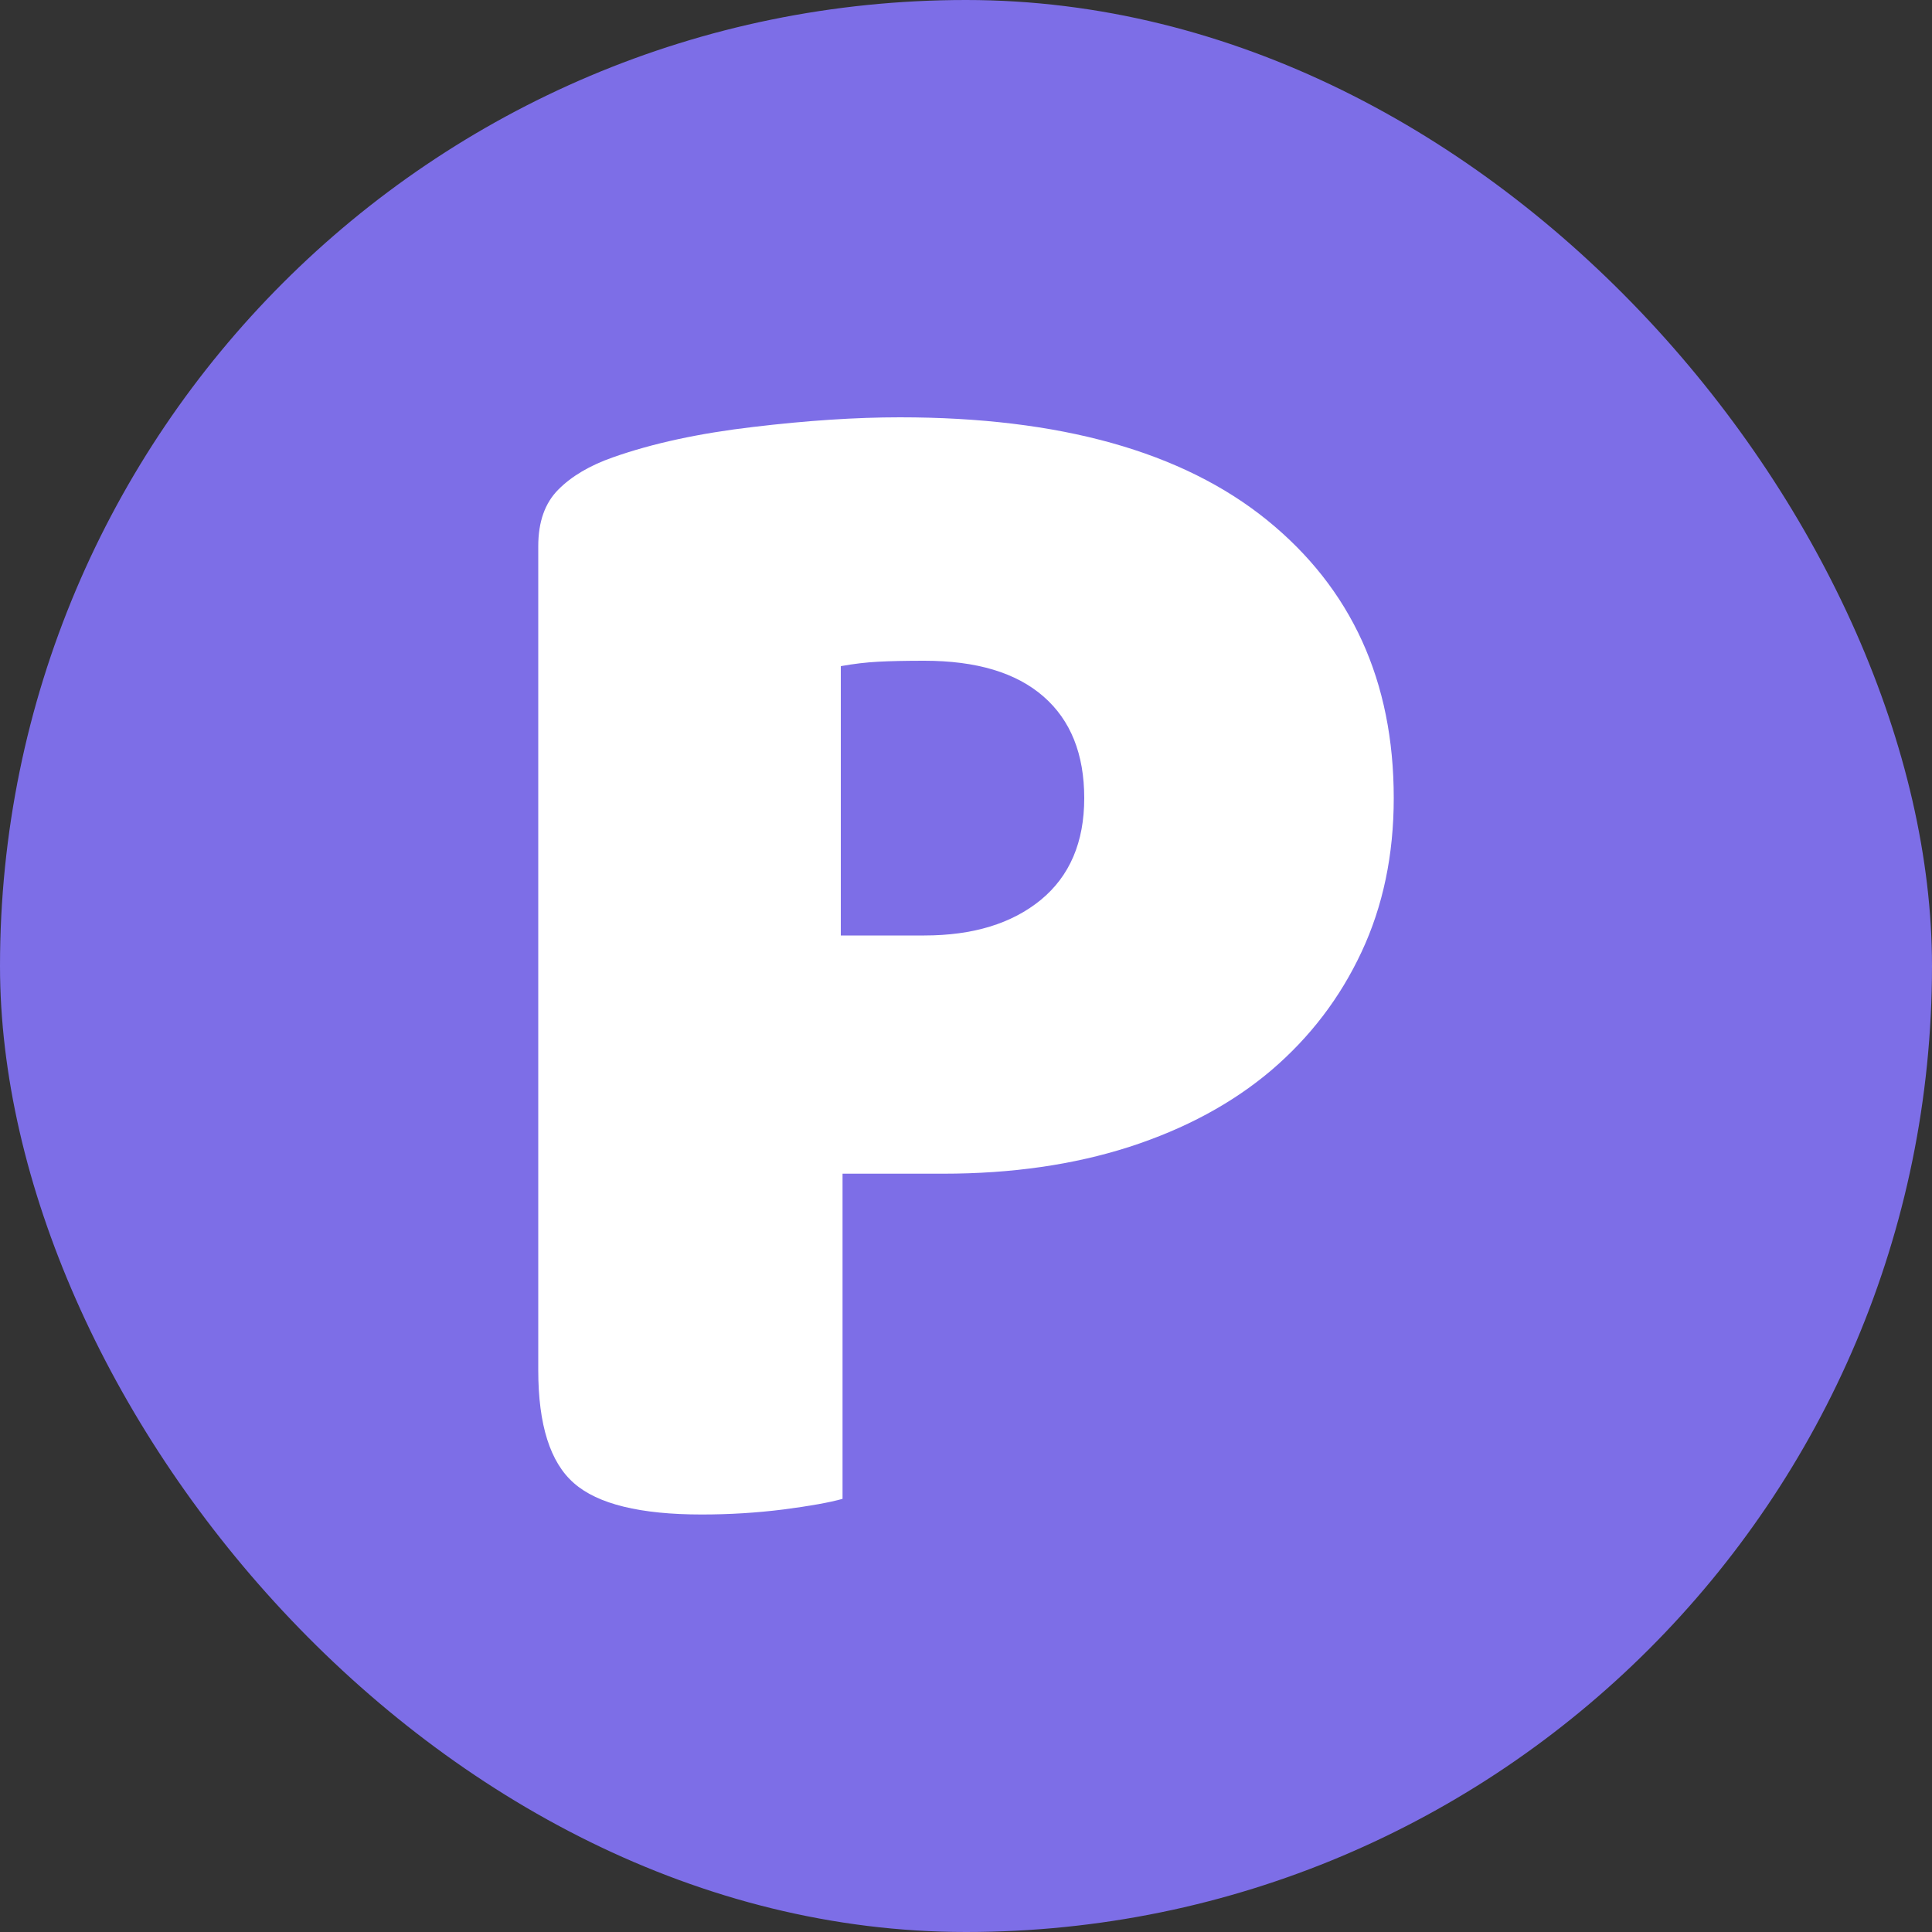 <svg xmlns="http://www.w3.org/2000/svg" width="256" height="256" viewBox="0 0 100 100"><rect x="0" y="0" width="100" height="100" fill="#333333" stroke="none"/><rect width="100" height="100" rx="50" fill="#7d6ee7"></rect><path d="M48.83 60.75L43.61 60.75L43.61 77.58Q42.62 77.86 40.55 78.13Q38.48 78.39 36.32 78.39L36.32 78.39Q31.55 78.39 29.71 76.77Q27.86 75.16 27.86 70.92L27.86 70.92L27.86 28.27Q27.86 26.38 28.90 25.34Q29.93 24.30 31.73 23.67L31.73 23.67Q34.79 22.59 38.98 22.10Q43.16 21.60 46.58 21.60L46.58 21.60Q59.00 21.60 65.57 26.91Q72.14 32.23 72.14 41.31L72.14 41.31Q72.14 45.72 70.47 49.28Q68.81 52.83 65.80 55.40Q62.78 57.96 58.46 59.36Q54.14 60.75 48.83 60.75L48.83 60.75ZM43.52 48.42L47.84 48.42Q51.62 48.42 53.87 46.58Q56.12 44.73 56.12 41.31L56.12 41.31Q56.12 37.89 54.01 36.05Q51.89 34.20 47.84 34.20L47.84 34.20Q46.40 34.20 45.46 34.25Q44.51 34.30 43.52 34.48L43.52 34.48L43.52 48.42Z" fill="#fff"></path></svg>
